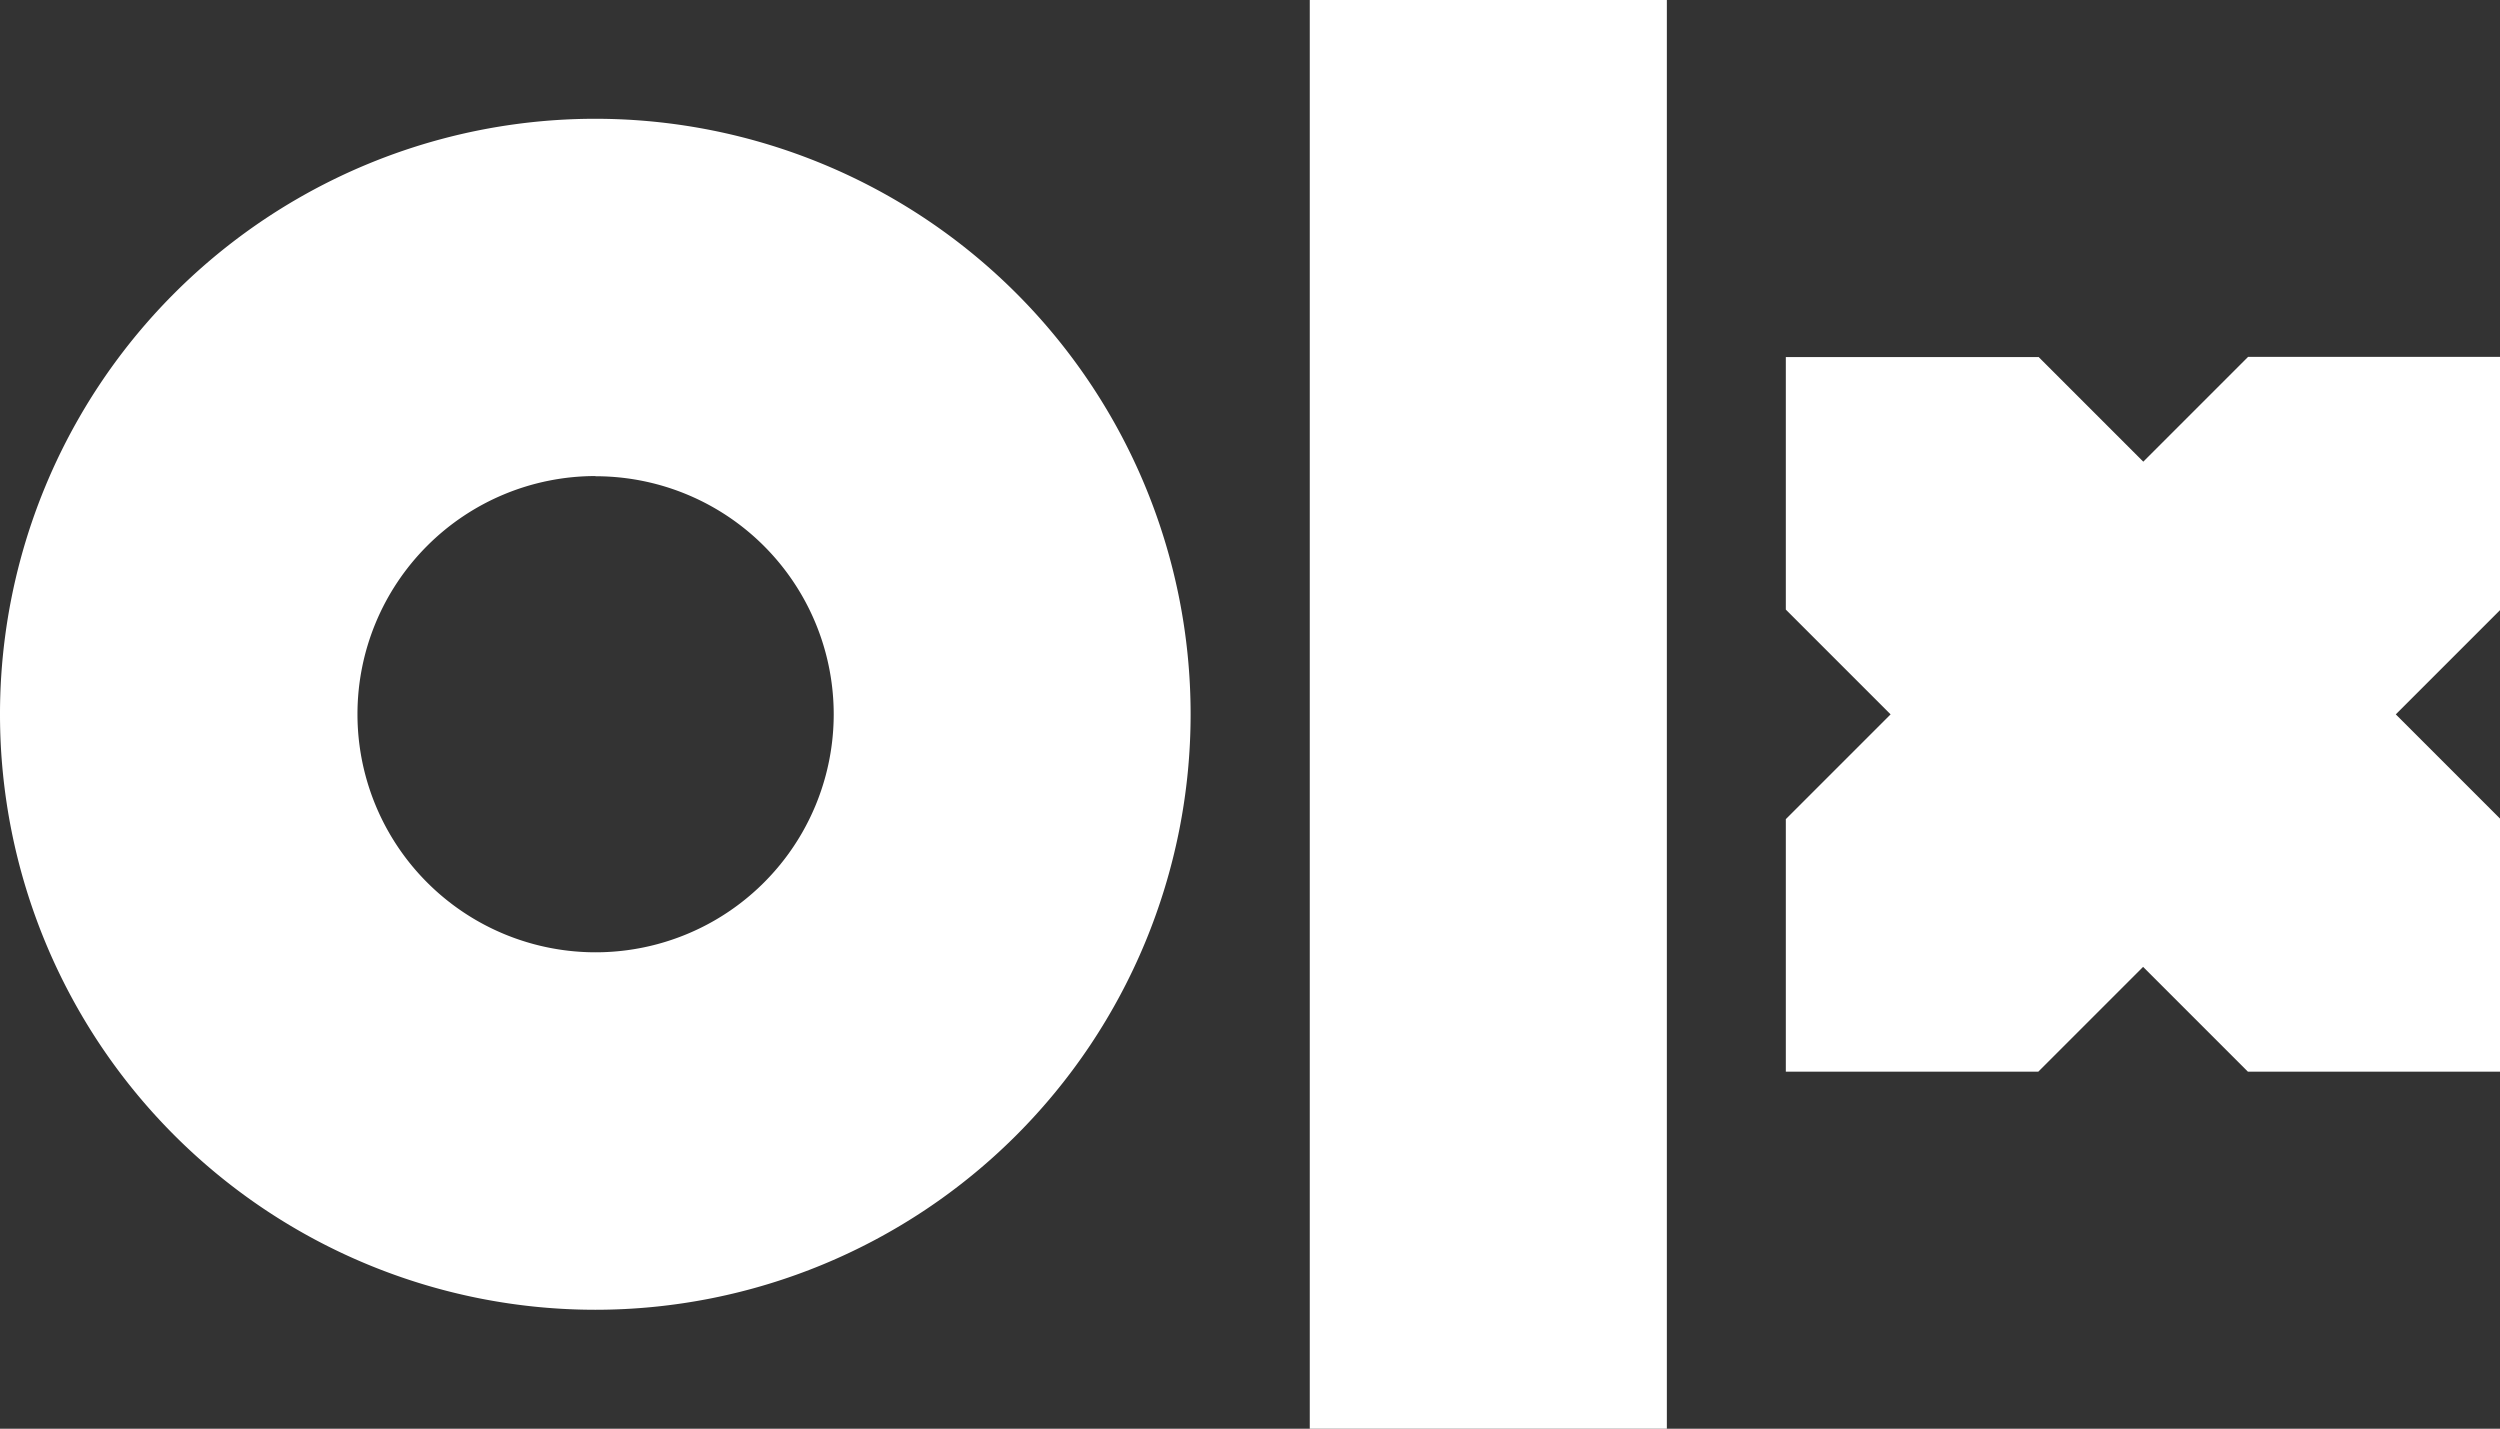 <svg xmlns="http://www.w3.org/2000/svg" width="26.247" height="15" viewBox="0 0 26.247 15">
  <rect x="0" y="0" width="26.247" height="15" fill="#333333" stroke="none"/>
  <path id="olx-logo-vector" d="M-109.5,107.6v15h-3.749v-15Zm-11.247,1.247A6.252,6.252,0,0,1-114.5,115.1a6.252,6.252,0,0,1-6.251,6.251A6.252,6.252,0,0,1-127,115.1,6.252,6.252,0,0,1-120.749,108.847Zm15.149,2.5,1.1,1.1,1.1-1.1h2.651V114l-1.1,1.1,1.1,1.1v2.651H-103.4l-1.1-1.1-1.1,1.1h-2.651V116.2l1.1-1.1-1.1-1.1v-2.651h2.651Zm-15.149,1.251a2.5,2.5,0,0,0-2.5,2.5,2.5,2.5,0,0,0,2.5,2.5,2.5,2.5,0,0,0,2.5-2.5A2.5,2.5,0,0,0-120.749,112.6Z" transform="translate(127 -107.6)" fill="#fff"/>
</svg>
